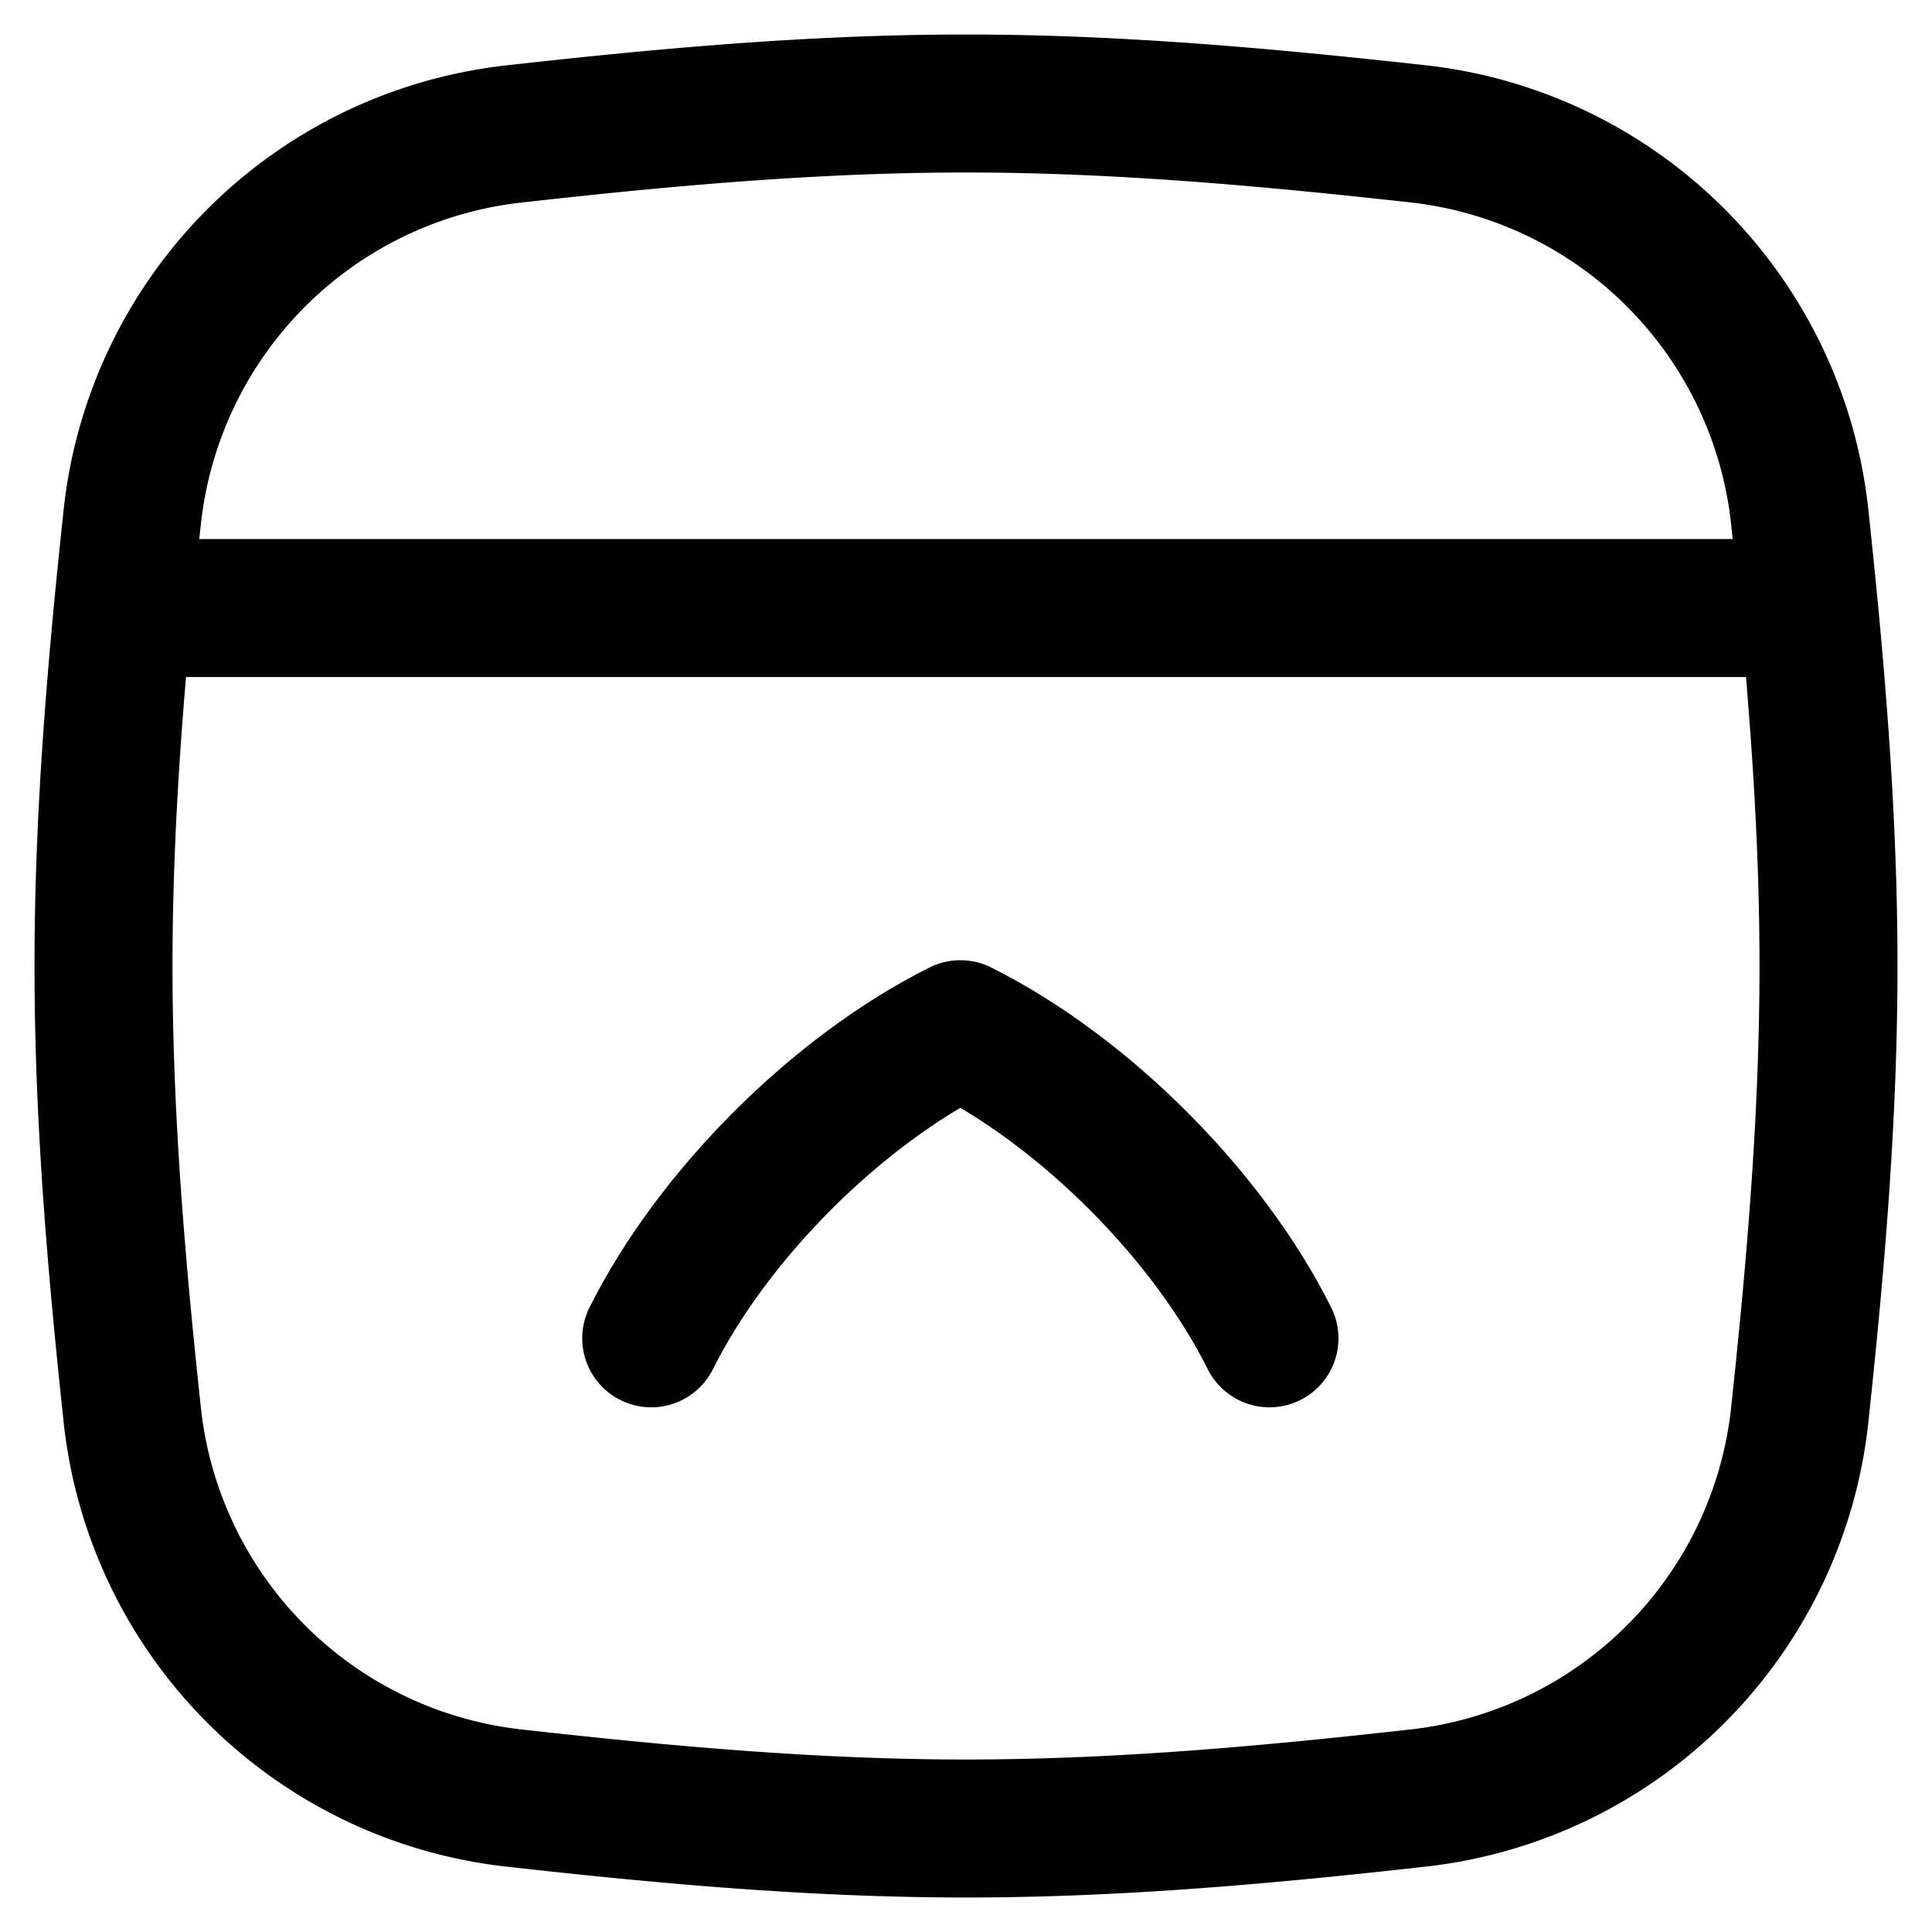 <svg xmlns="http://www.w3.org/2000/svg" fill="none" viewBox="0 0 14 14"><g stroke="currentColor" stroke-linecap="round" stroke-linejoin="round"><path d="M13.04 3.731a3.13 3.13 0 0 0-2.753-2.76C9.217.853 8.12.75 7 .75S4.782.852 3.713.972A3.13 3.13 0 0 0 .96 3.732C.846 4.794.75 5.886.75 7s.096 2.205.21 3.268a3.13 3.13 0 0 0 2.753 2.76c1.07.12 2.167.222 3.287.222s2.218-.102 3.287-.222a3.13 3.13 0 0 0 2.753-2.76c.114-1.063.21-2.155.21-3.268s-.096-2.205-.21-3.269M13.063 4.406H.938"/><path d="M4.719 9.698c.448-.896 1.344-1.792 2.24-2.24.896.448 1.792 1.344 2.24 2.24"/></g></svg>